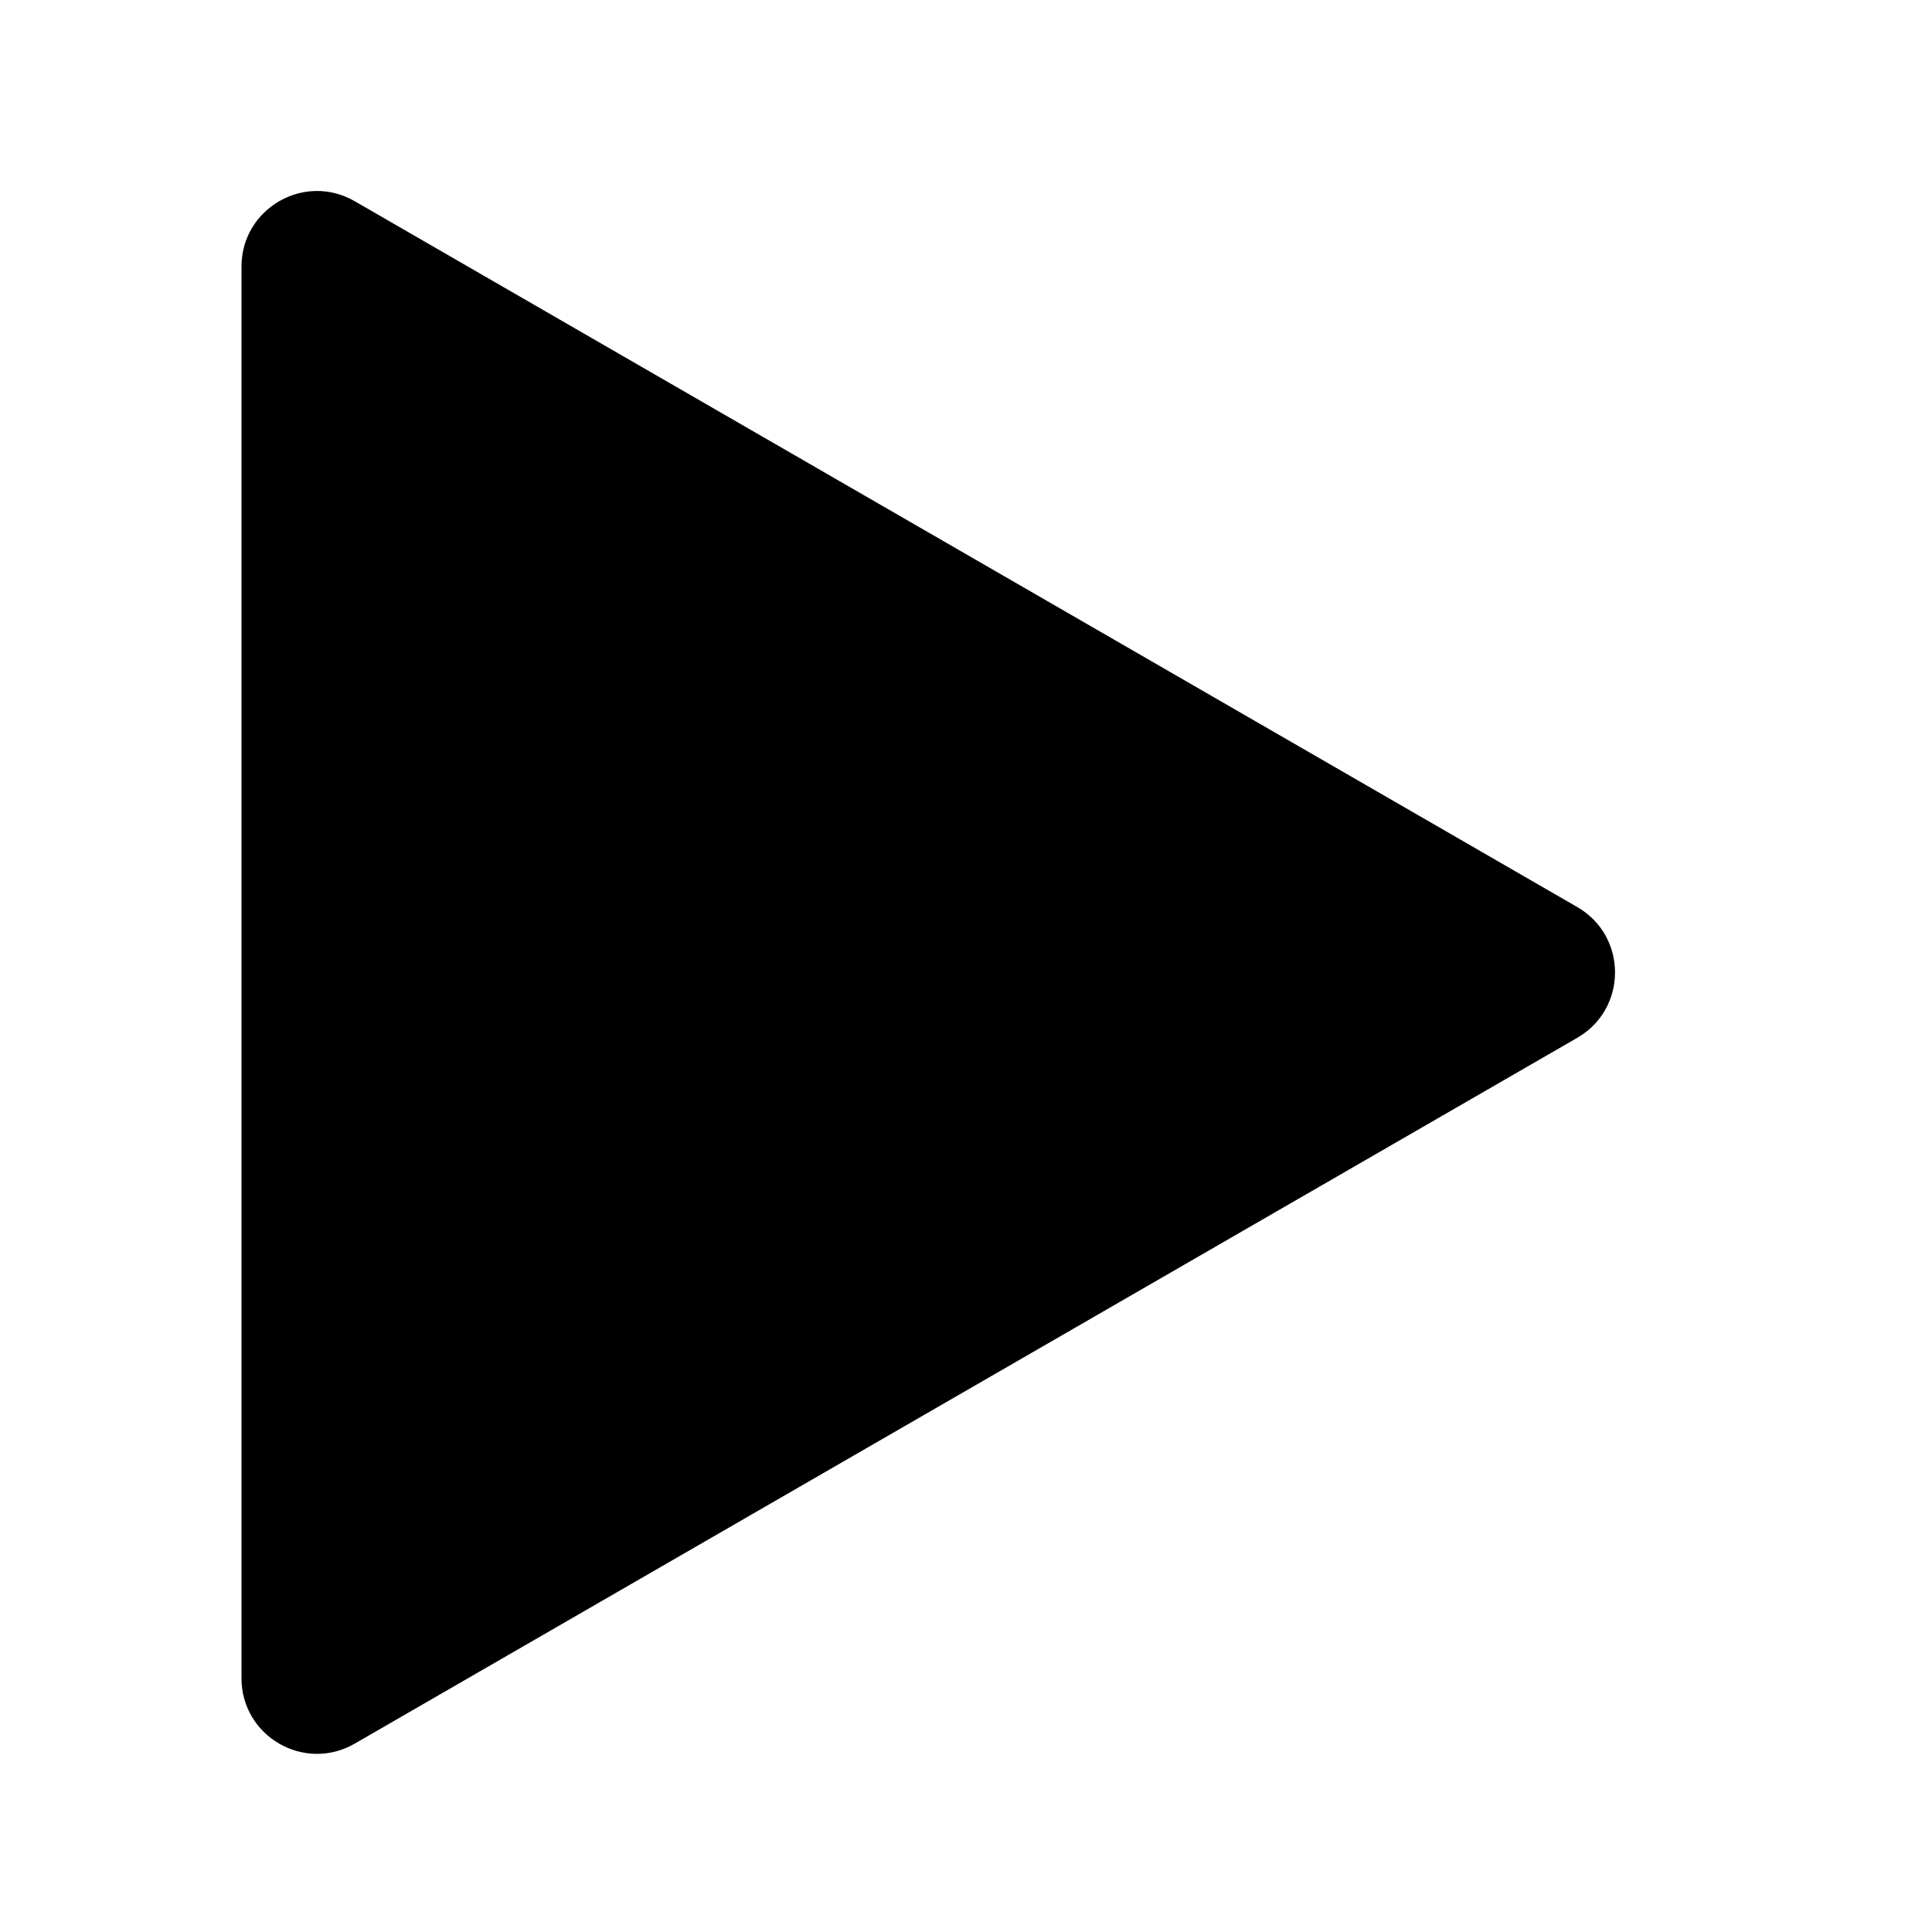 <svg width="128" height="128" viewBox="0 0 128 128" fill="none" xmlns="http://www.w3.org/2000/svg">
<path d="M104.5 60.096C107.833 62.02 107.833 66.831 104.5 68.756L23.5 115.521C20.167 117.446 16 115.04 16 111.191L16 17.66C16 13.811 20.167 11.406 23.5 13.33L104.5 60.096Z" fill="black"/>
</svg>
